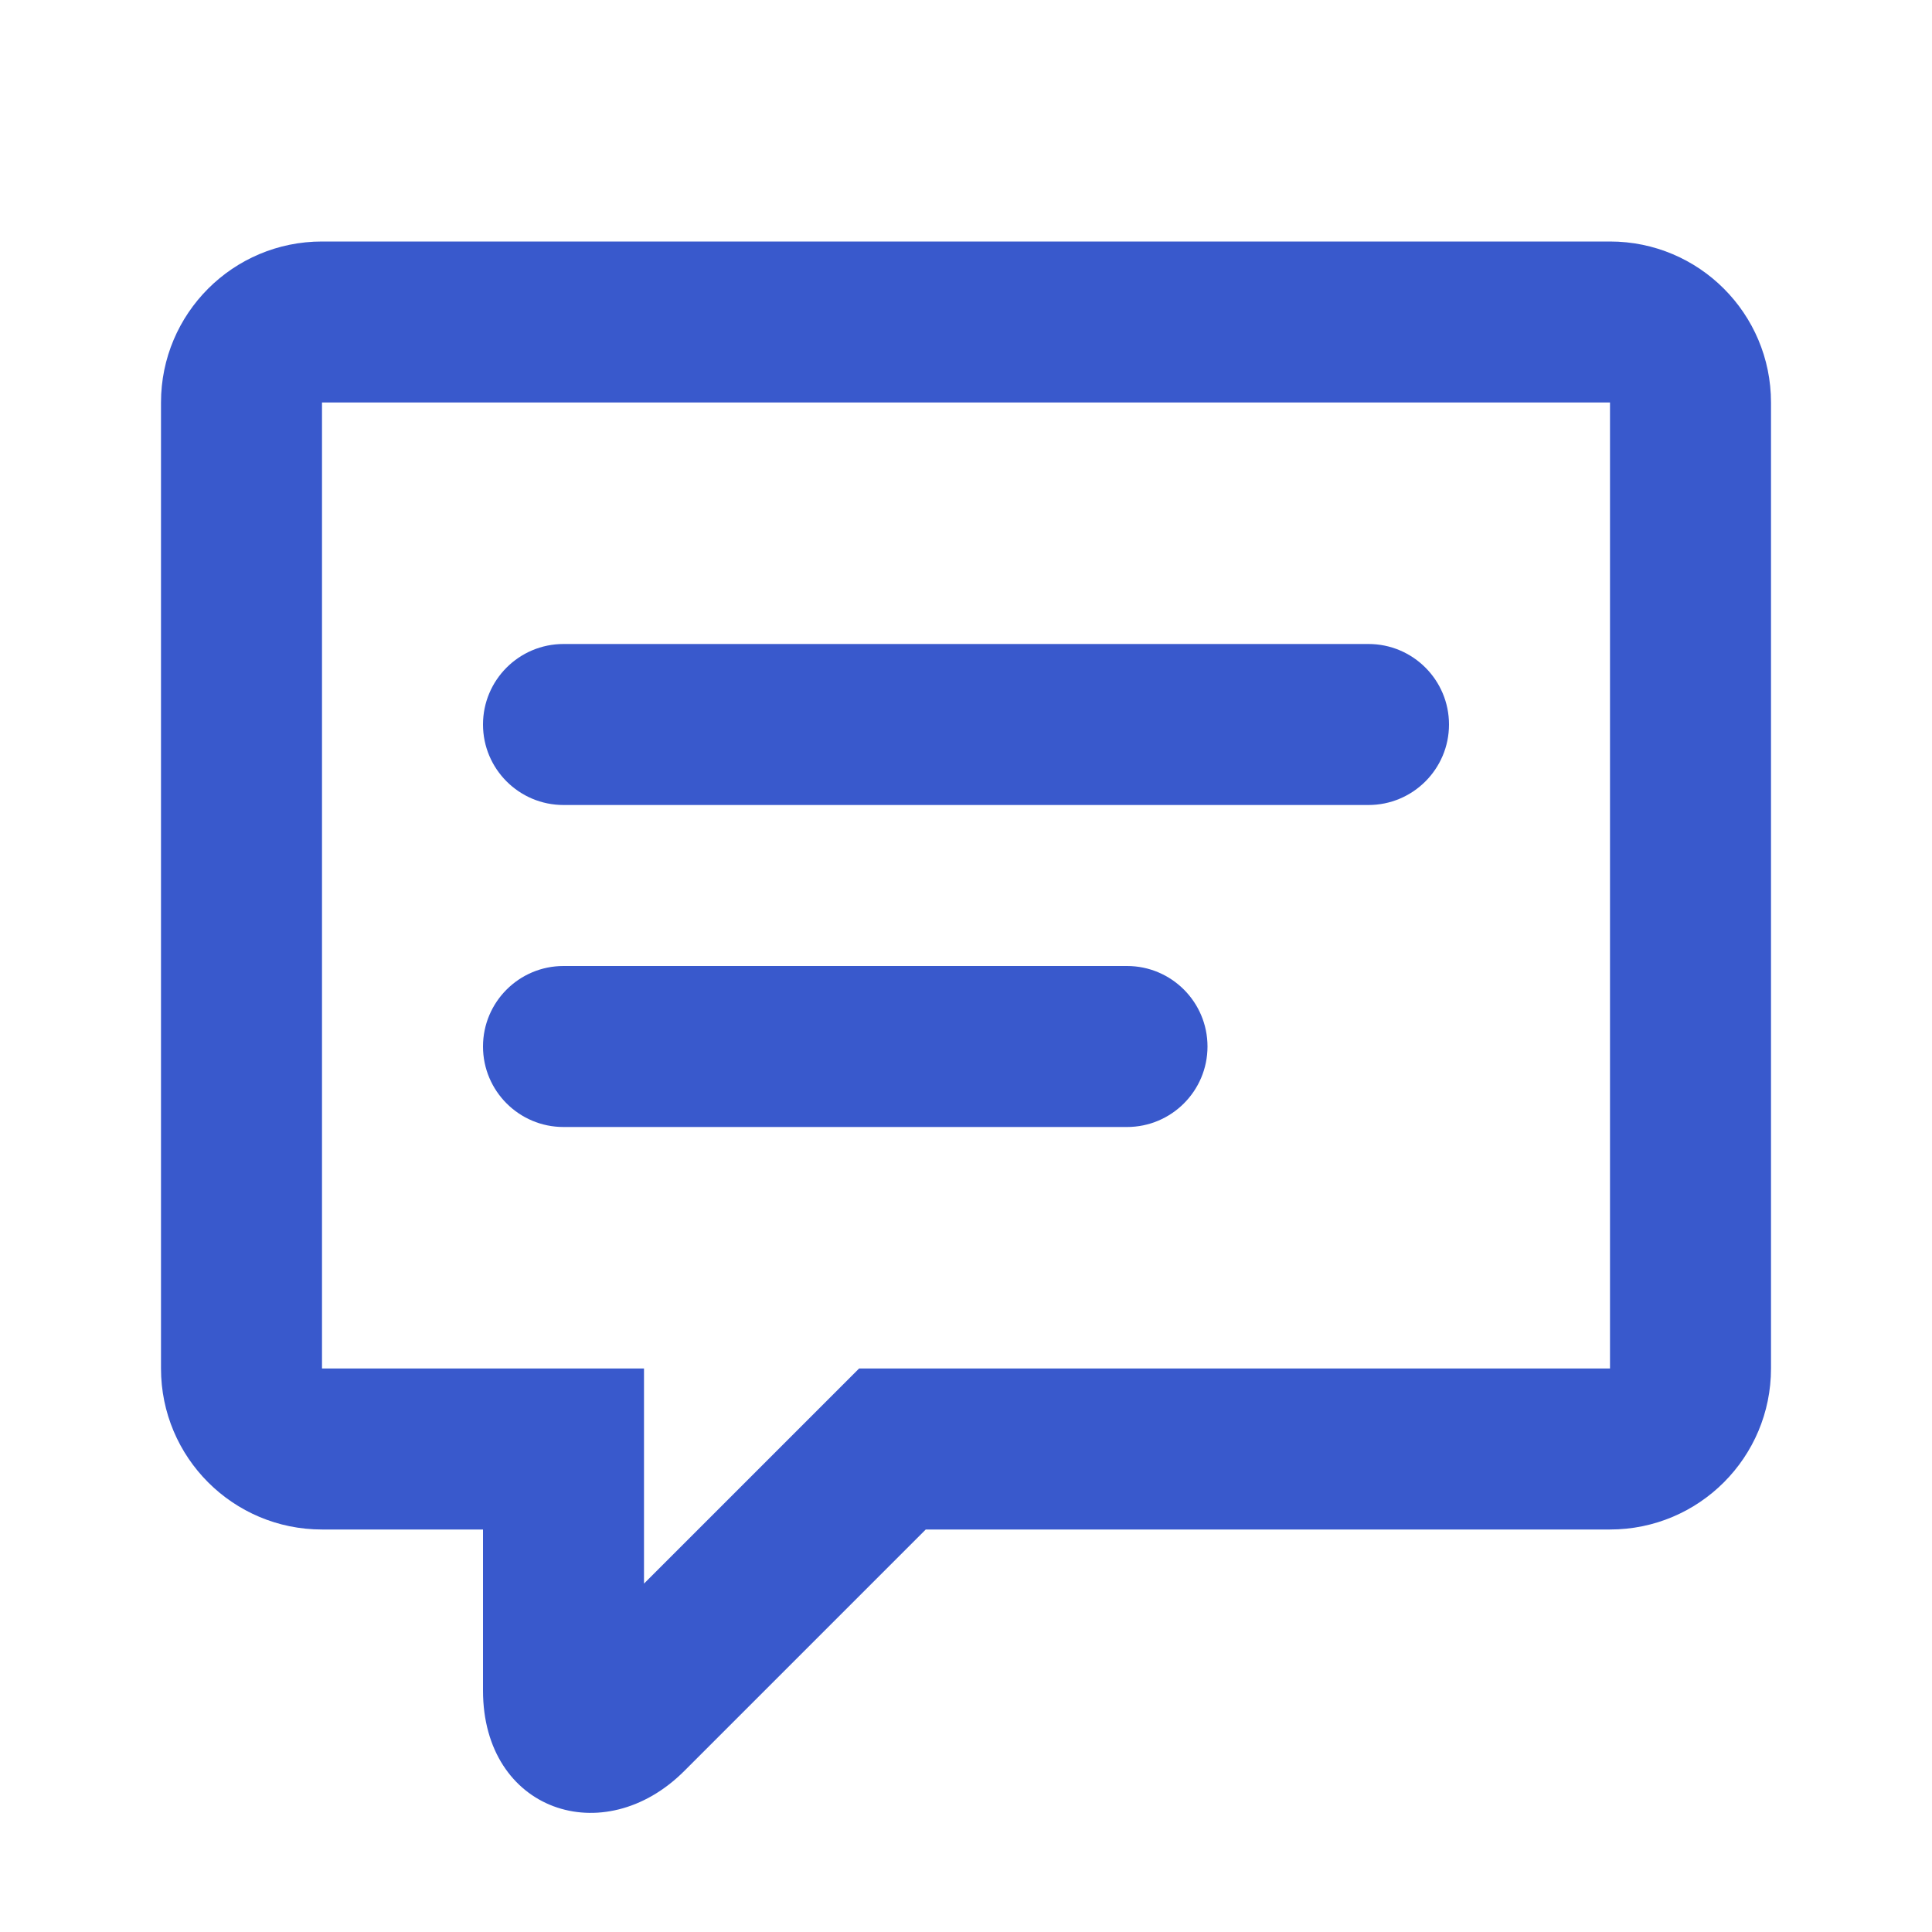 <svg width="24" height="24" viewBox="0 0 24 24" fill="none" xmlns="http://www.w3.org/2000/svg">
<path d="M6 9C6 8.448 6.448 8 7 8H17C17.552 8 18 8.448 18 9C18 9.552 17.552 10 17 10H7C6.448 10 6 9.552 6 9Z" fill="#3959CC"/>
<path d="M6 13C6 12.448 6.448 12 7 12H14C14.552 12 15 12.448 15 13C15 13.552 14.552 14 14 14H7C6.448 14 6 13.552 6 13Z" fill="#3959CC"/>
<path fill-rule="evenodd" clip-rule="evenodd" d="M2 17C2 18.105 2.895 19 4 19H6V21C6 22.5 7.5 23 8.5 22L11.5 19H20C21.105 19 22 18.105 22 17V5C22 3.895 21.105 3 20 3H4C2.895 3 2 3.895 2 5V17ZM8 17H4V5H20V17H10.672L8 19.672V17Z" fill="#3959CC"/>
</svg>
